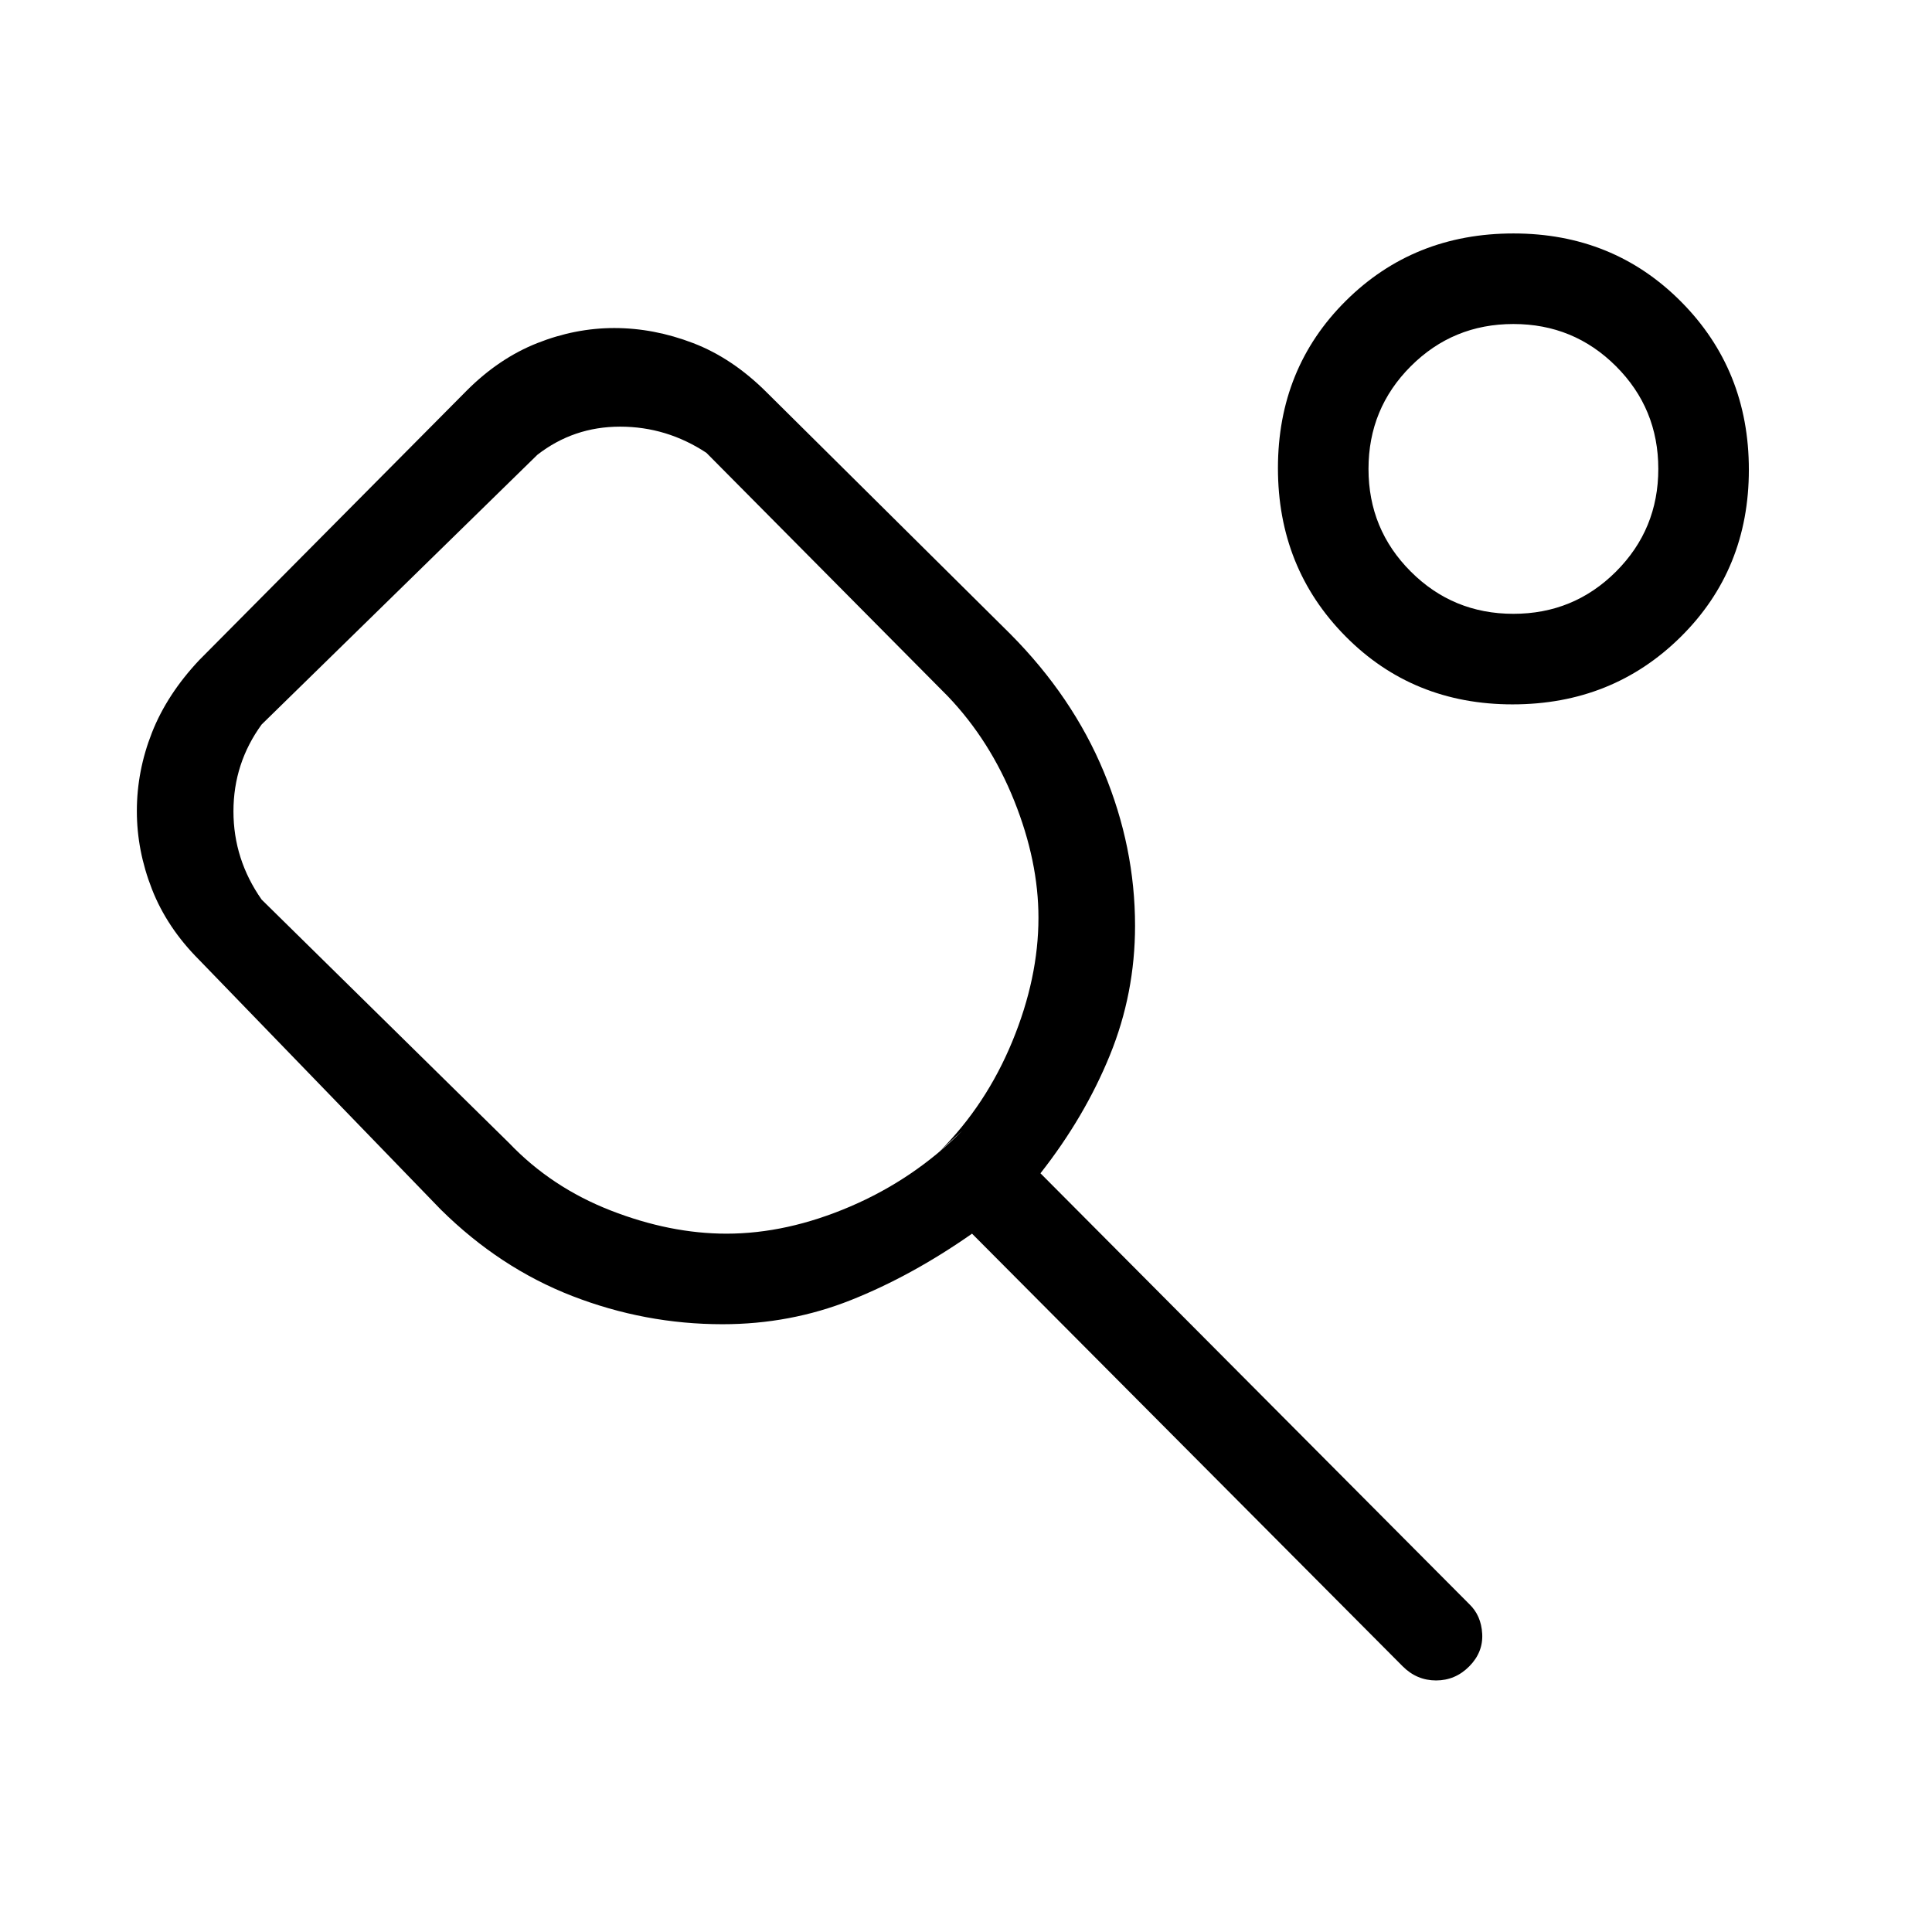 <svg xmlns="http://www.w3.org/2000/svg" height="20" viewBox="0 -960 960 960" width="20"><path d="M253-392q21 22 50.5 33.5T361-347q30 0 61.5-13.5T478-398l-11 10q23-23 36-54.5t13-61.5q0-28-12-58t-33-52L351-735q-19.73-13-42.87-13Q285-748 267-734L130-600q-14 19.27-14 43.14Q116-533 130-513l123 121Zm106 90q-38.5 0-74.6-14-36.09-14-65.4-43L99-483q-16-16-23.5-35.18T68-556.97q0-19.94 7.5-38.99Q83-615 99-632l133-134q16-16 34.93-23.5 18.94-7.5 38.29-7.5 19.69 0 39.24 7.5Q364-782 381-765l121 120q31 31.21 46.5 68.6Q564-539.02 564-500q0 33.63-12.5 64.31Q539-405 517-377l213 214q6 5.67 6.5 14.83.5 9.17-6.43 16.17-6.93 7-16.5 7T697-132L483-347q-30 21-60.17 33-30.18 12-63.83 12Zm392.6-308q-49.6 0-83.1-33.9-33.5-33.91-33.5-83.5 0-49.6 33.72-83.1 33.72-33.5 83.32-33.5 49.6 0 83.28 33.9Q869-776.19 869-726.6q0 49.6-33.9 83.1-33.91 33.5-83.5 33.5Zm.4-45q30 0 51-21t21-51q0-30-21-51t-51-21q-30 0-51 21t-21 51q0 30 21 51t51 21Zm1-72ZM315-550Z"/></svg>